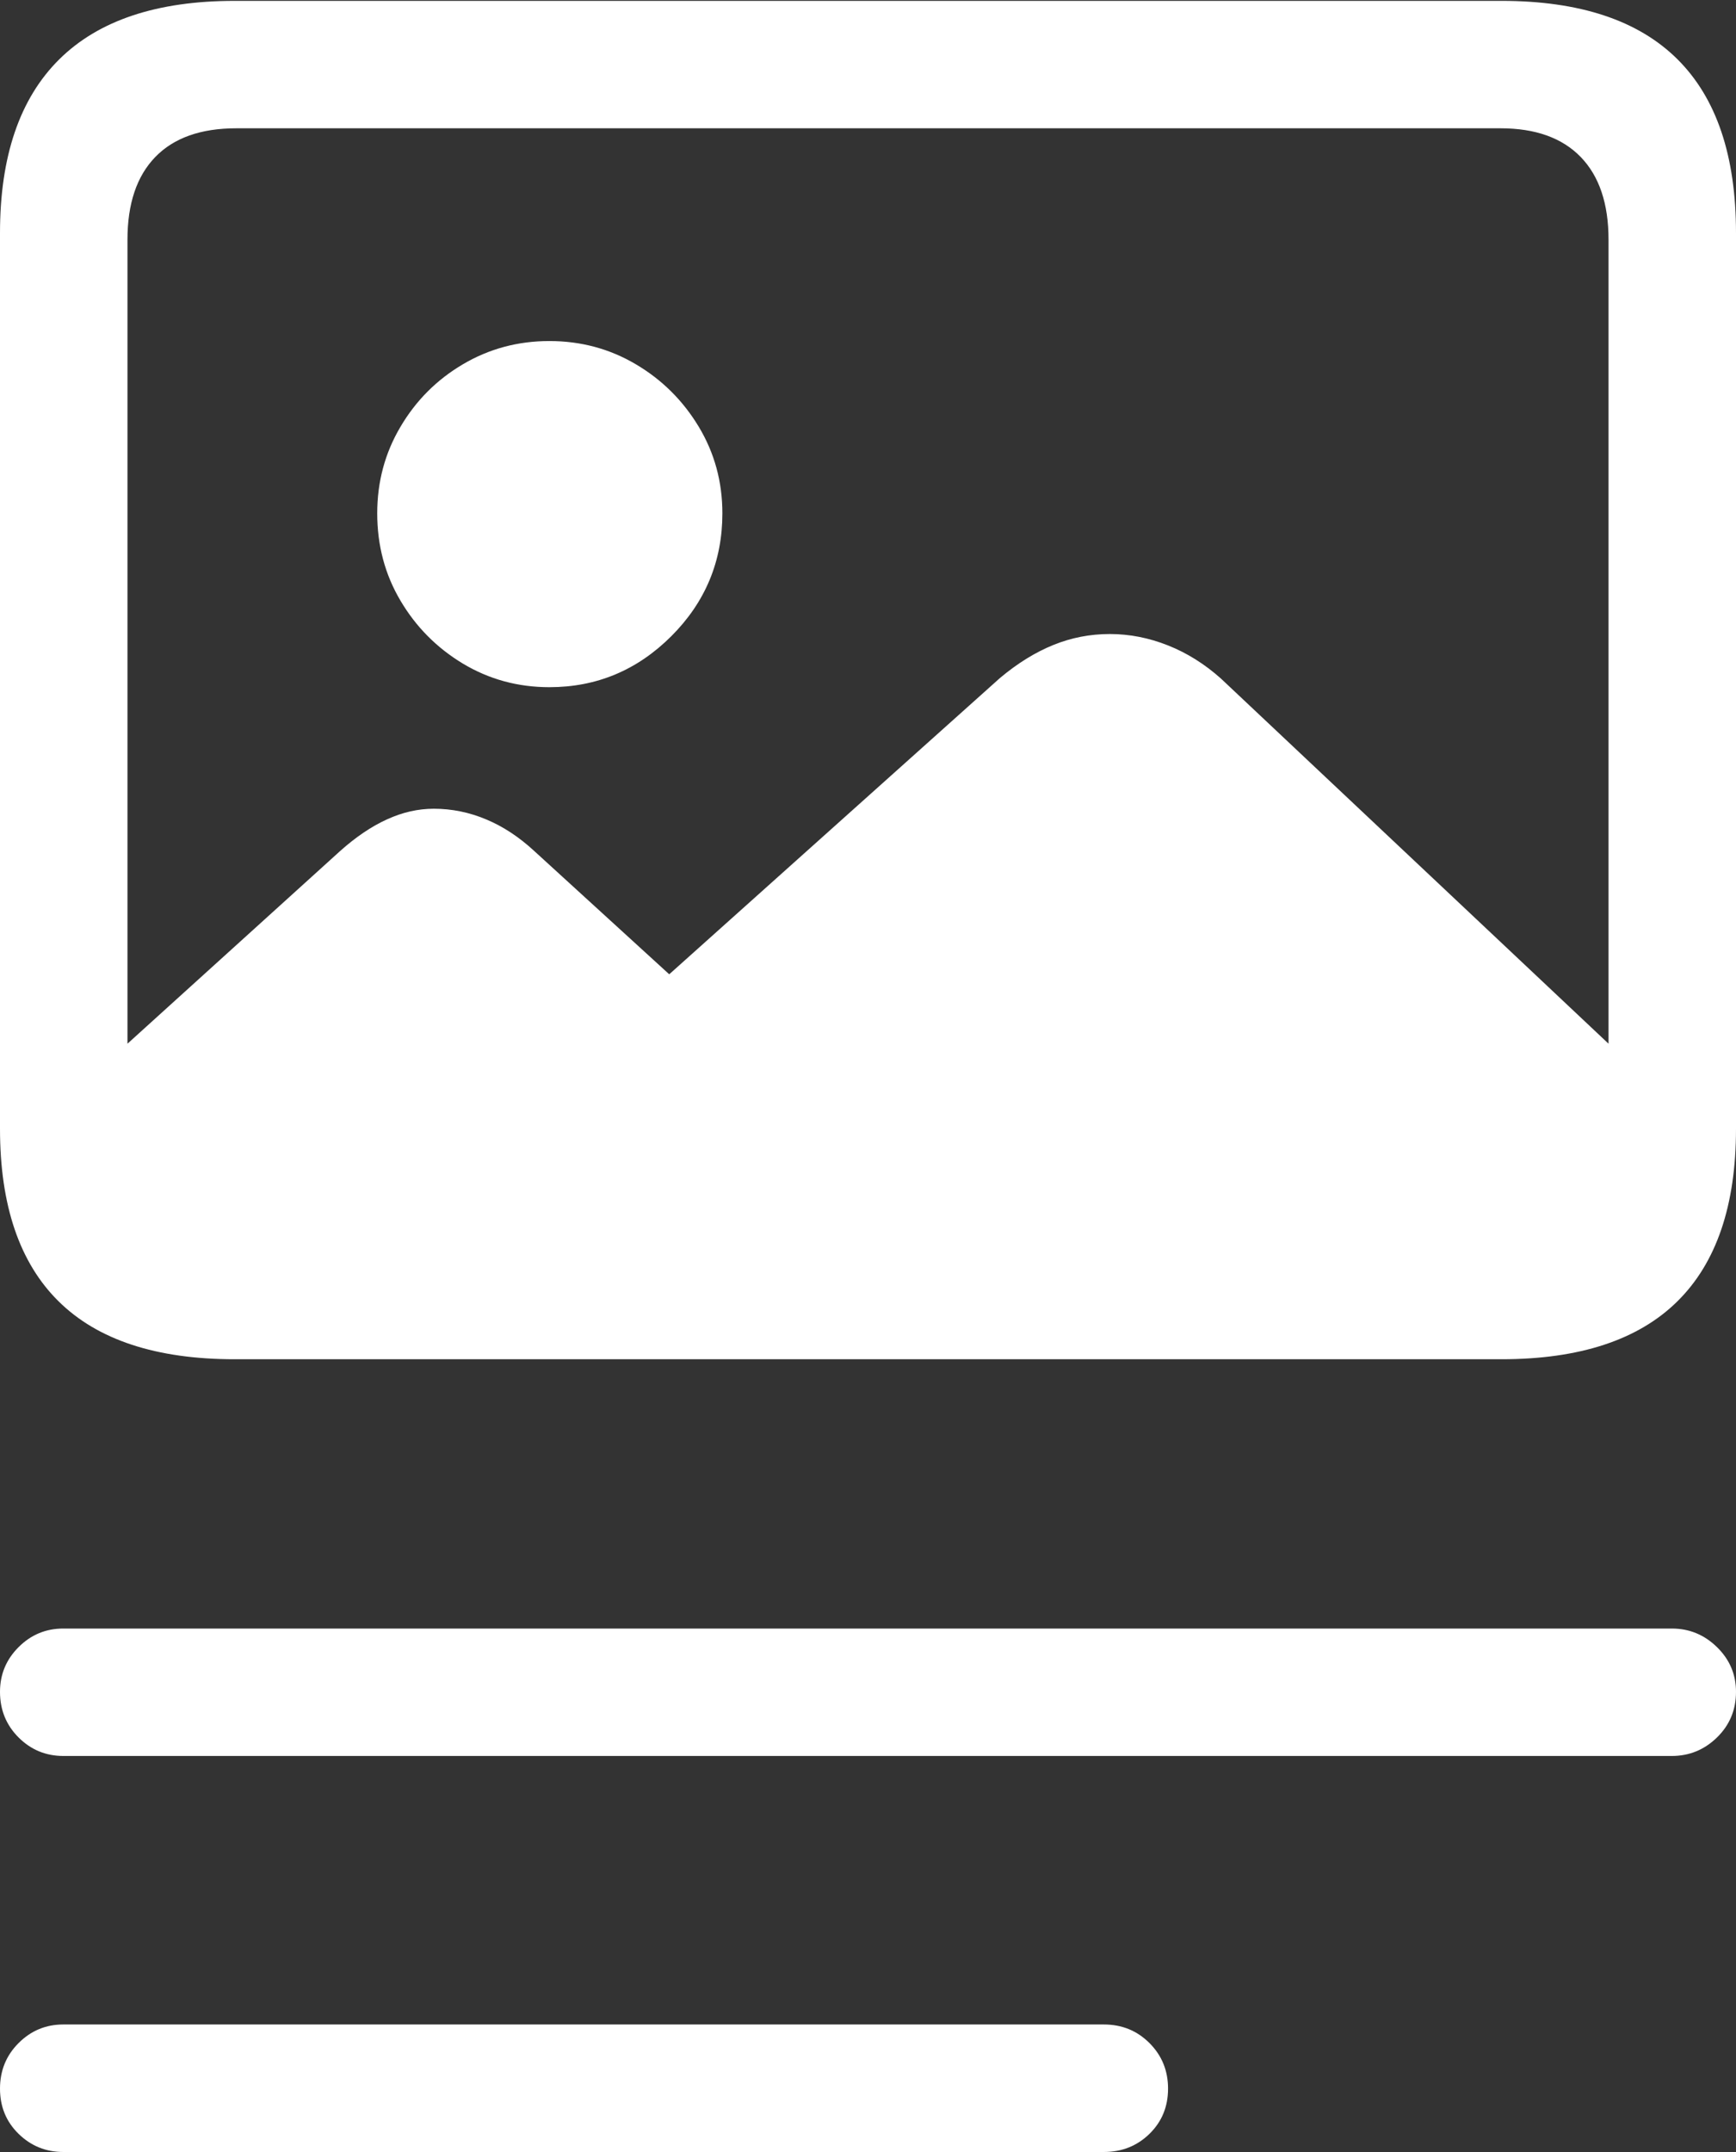 <?xml version="1.0" encoding="UTF-8"?>
<!--Generator: Apple Native CoreSVG 175.5-->
<!DOCTYPE svg
PUBLIC "-//W3C//DTD SVG 1.1//EN"
       "http://www.w3.org/Graphics/SVG/1.1/DTD/svg11.dtd">
<svg version="1.1" xmlns="http://www.w3.org/2000/svg" xmlns:xlink="http://www.w3.org/1999/xlink" width="20.088" height="24.893">
 <rect width="100%" height="100%" fill="#333333" stroke="none"/>
 <g>
  <rect height="24.893" opacity="0" width="20.088" x="0" y="0"/>
  <path d="M2.715 15.723L17.373 15.723Q18.73 15.723 19.409 15.054Q20.088 14.385 20.088 13.057L20.088 2.695Q20.088 1.357 19.409 0.684Q18.73 0.01 17.373 0.01L2.715 0.01Q1.367 0.01 0.684 0.688Q0 1.367 0 2.695L0 13.057Q0 14.385 0.679 15.054Q1.357 15.723 2.715 15.723ZM2.734 14.238Q2.119 14.238 1.797 13.921Q1.475 13.604 1.475 12.969L1.475 2.773Q1.475 2.148 1.797 1.816Q2.119 1.484 2.734 1.484L17.363 1.484Q17.969 1.484 18.291 1.816Q18.613 2.148 18.613 2.773L18.613 12.969Q18.613 13.584 18.291 13.911Q17.969 14.238 17.363 14.238ZM19.16 12.588L14.131 7.852Q13.848 7.598 13.516 7.466Q13.184 7.334 12.842 7.334Q12.5 7.334 12.188 7.461Q11.875 7.588 11.572 7.842L7.744 11.27L6.182 9.844Q5.918 9.6 5.625 9.478Q5.332 9.355 5.02 9.355Q4.746 9.355 4.478 9.478Q4.209 9.6 3.936 9.844L0.723 12.754Q0.762 13.896 1.235 14.477Q1.709 15.059 2.666 15.059L16.865 15.059Q18.008 15.059 18.584 14.429Q19.16 13.799 19.16 12.588ZM6.357 7.949Q7.178 7.949 7.769 7.358Q8.359 6.768 8.359 5.938Q8.359 5.391 8.086 4.937Q7.812 4.482 7.358 4.214Q6.904 3.945 6.357 3.945Q5.811 3.945 5.356 4.214Q4.902 4.482 4.634 4.937Q4.365 5.391 4.365 5.938Q4.365 6.494 4.634 6.948Q4.902 7.402 5.356 7.676Q5.811 7.949 6.357 7.949ZM0.732 20.312L19.346 20.312Q19.648 20.312 19.868 20.098Q20.088 19.883 20.088 19.57Q20.088 19.268 19.868 19.053Q19.648 18.838 19.346 18.838L0.732 18.838Q0.43 18.838 0.215 19.053Q0 19.268 0 19.57Q0 19.883 0.215 20.098Q0.43 20.312 0.732 20.312ZM0.732 24.893L12.773 24.893Q13.086 24.893 13.301 24.683Q13.516 24.473 13.516 24.16Q13.516 23.848 13.301 23.633Q13.086 23.418 12.773 23.418L0.732 23.418Q0.43 23.418 0.215 23.633Q0 23.848 0 24.16Q0 24.473 0.215 24.683Q0.43 24.893 0.732 24.893Z" fill="#ffffff"/>
 </g>
</svg>

